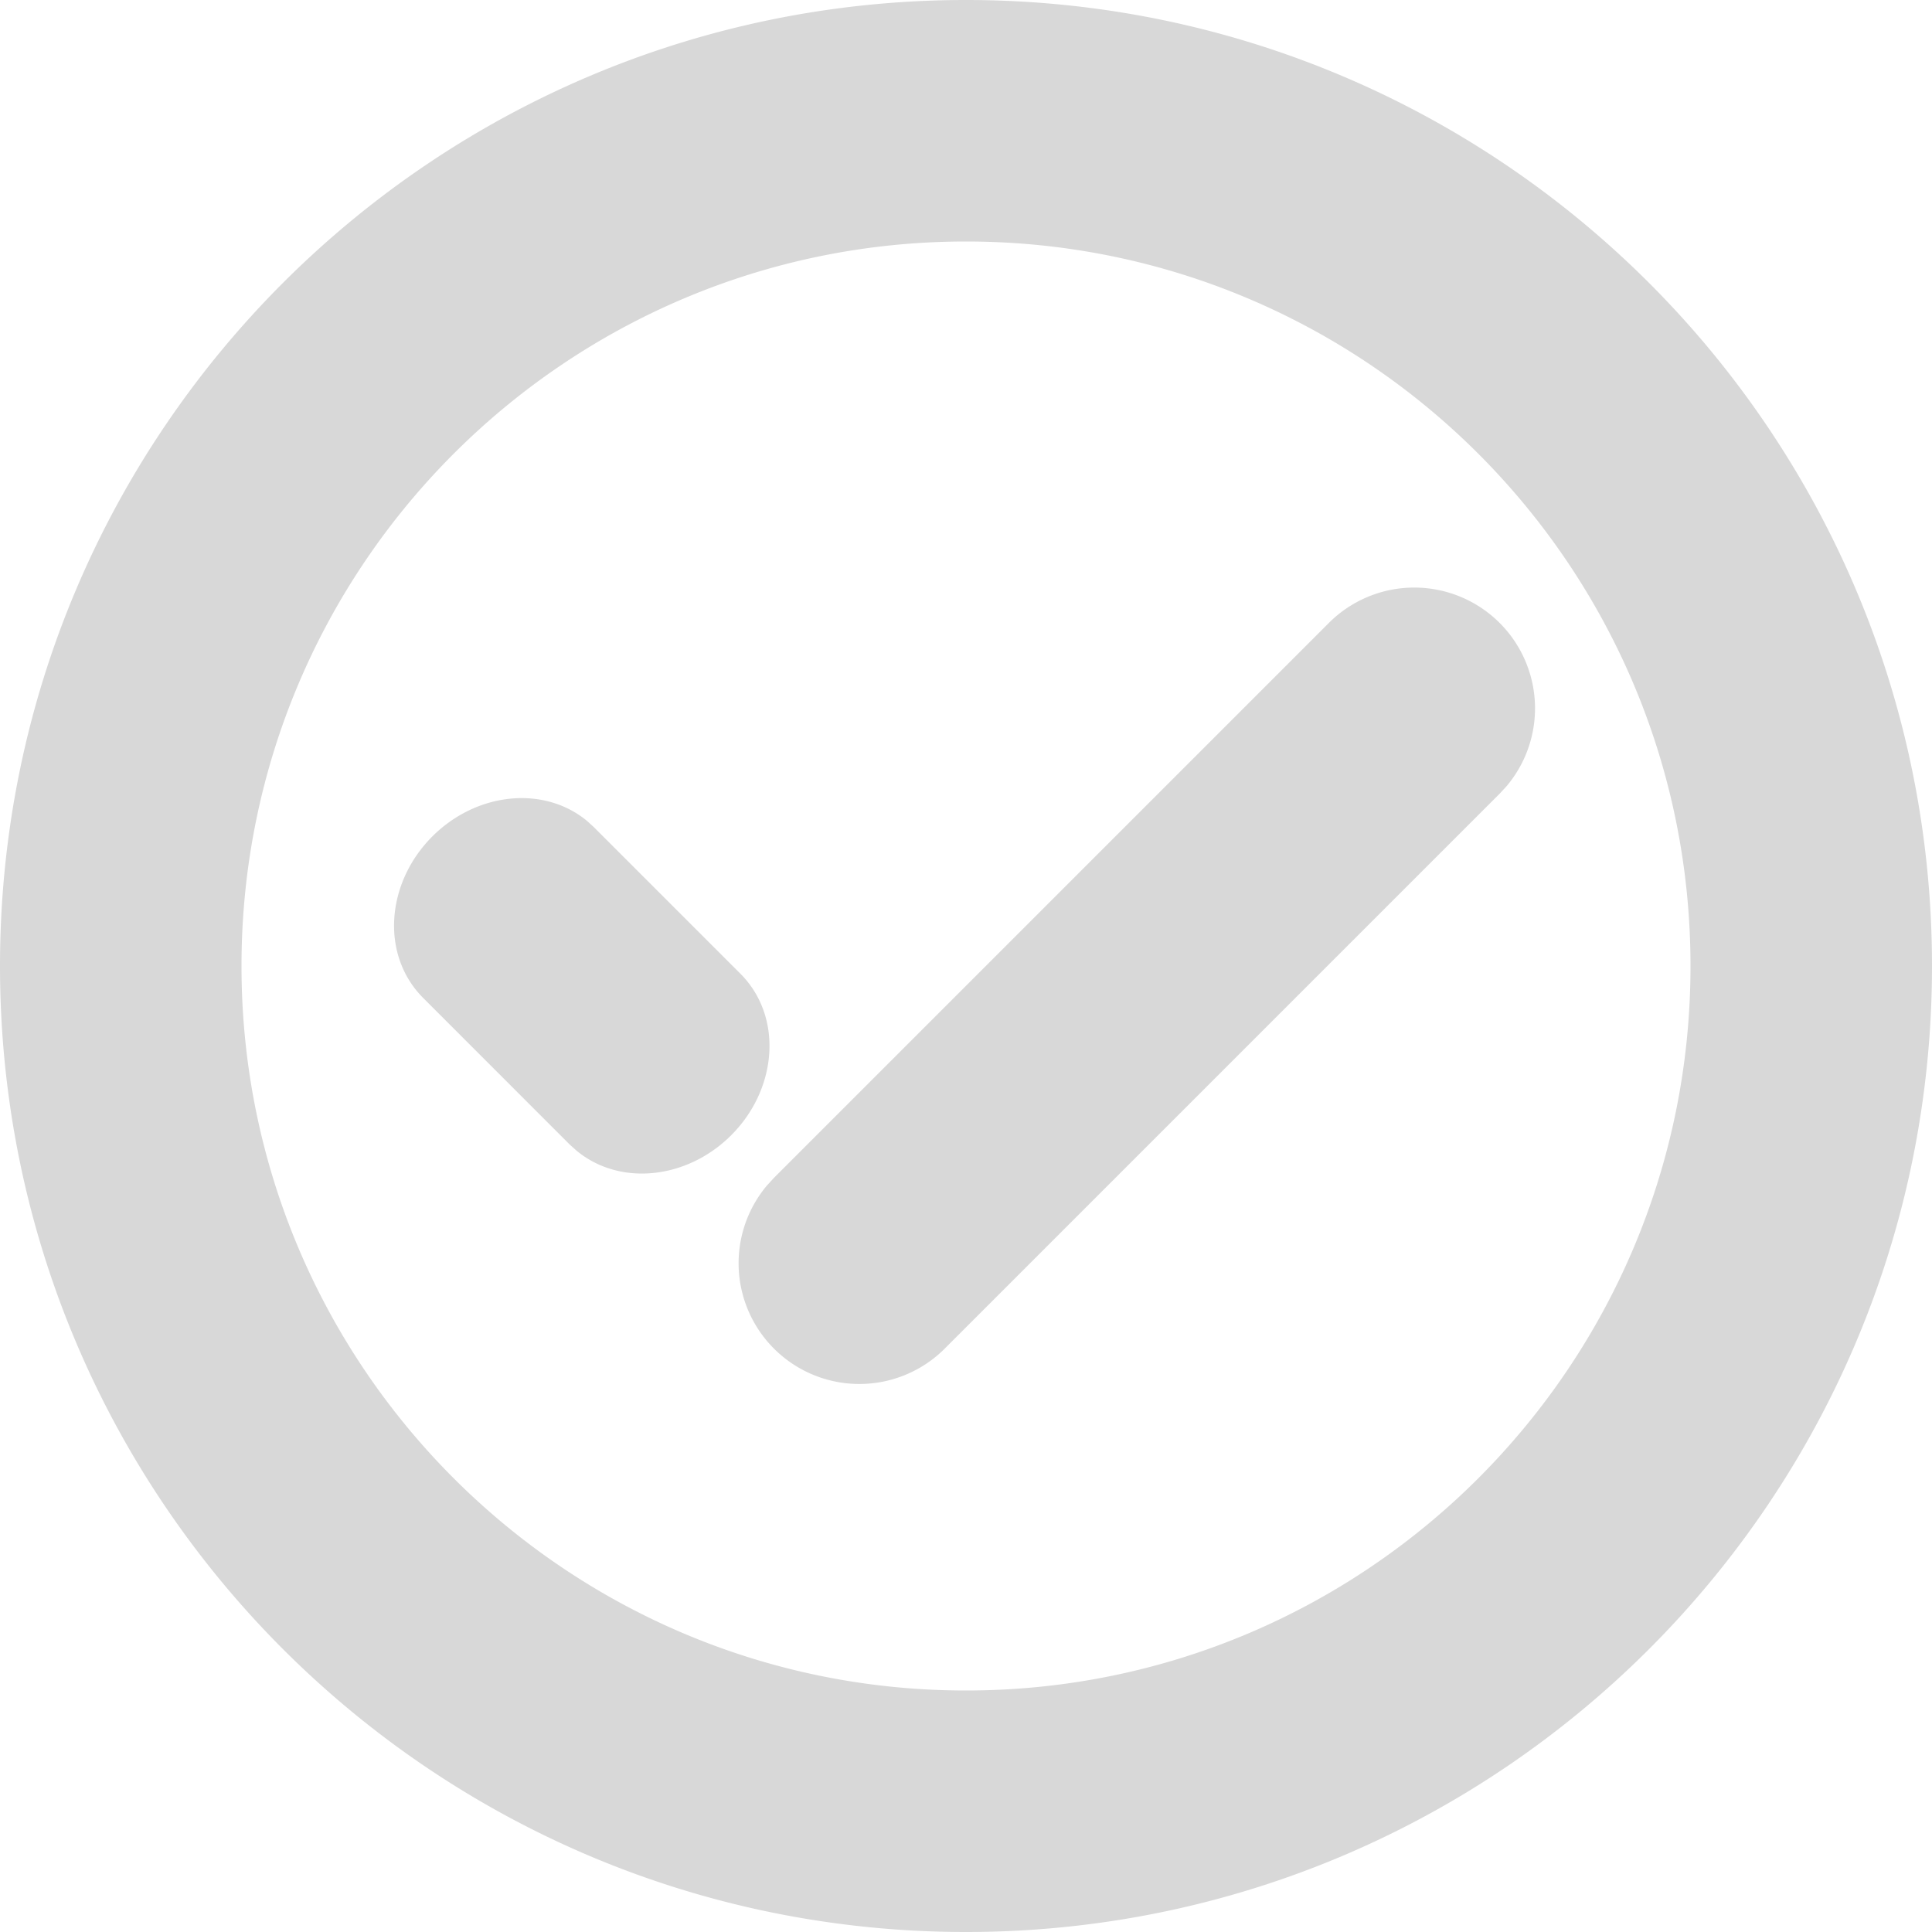 <?xml version="1.0" standalone="no"?><!DOCTYPE svg PUBLIC "-//W3C//DTD SVG 1.1//EN" "http://www.w3.org/Graphics/SVG/1.1/DTD/svg11.dtd"><svg class="icon" width="128px" height="128.00px" viewBox="0 0 1024 1024" version="1.1" xmlns="http://www.w3.org/2000/svg"><path fill="#d8d8d8" d="M512 0c282.784 0 512 229.216 512 512s-229.216 512-512 512S0 794.784 0 512 229.216 0 512 0z m0 128C299.936 128 128 299.936 128 512s171.936 384 384 384 384-171.936 384-384S724.064 128 512 128z m282.848 202.176a64 64 0 0 1 3.744 86.432l-3.744 4.064-294.176 294.176a64 64 0 0 1-94.24-86.432l3.744-4.096 294.144-294.144a64 64 0 0 1 90.528 0zM311.104 435.072l3.712 3.392 77.568 77.568c22.72 22.72 19.808 61.024-4.832 85.664-23.36 23.36-58.944 27.2-81.92 8.224l-3.744-3.36L224.32 528.96c-22.72-22.72-19.808-60.992 4.832-85.632 23.36-23.36 58.944-27.2 81.952-8.256z" /></svg>